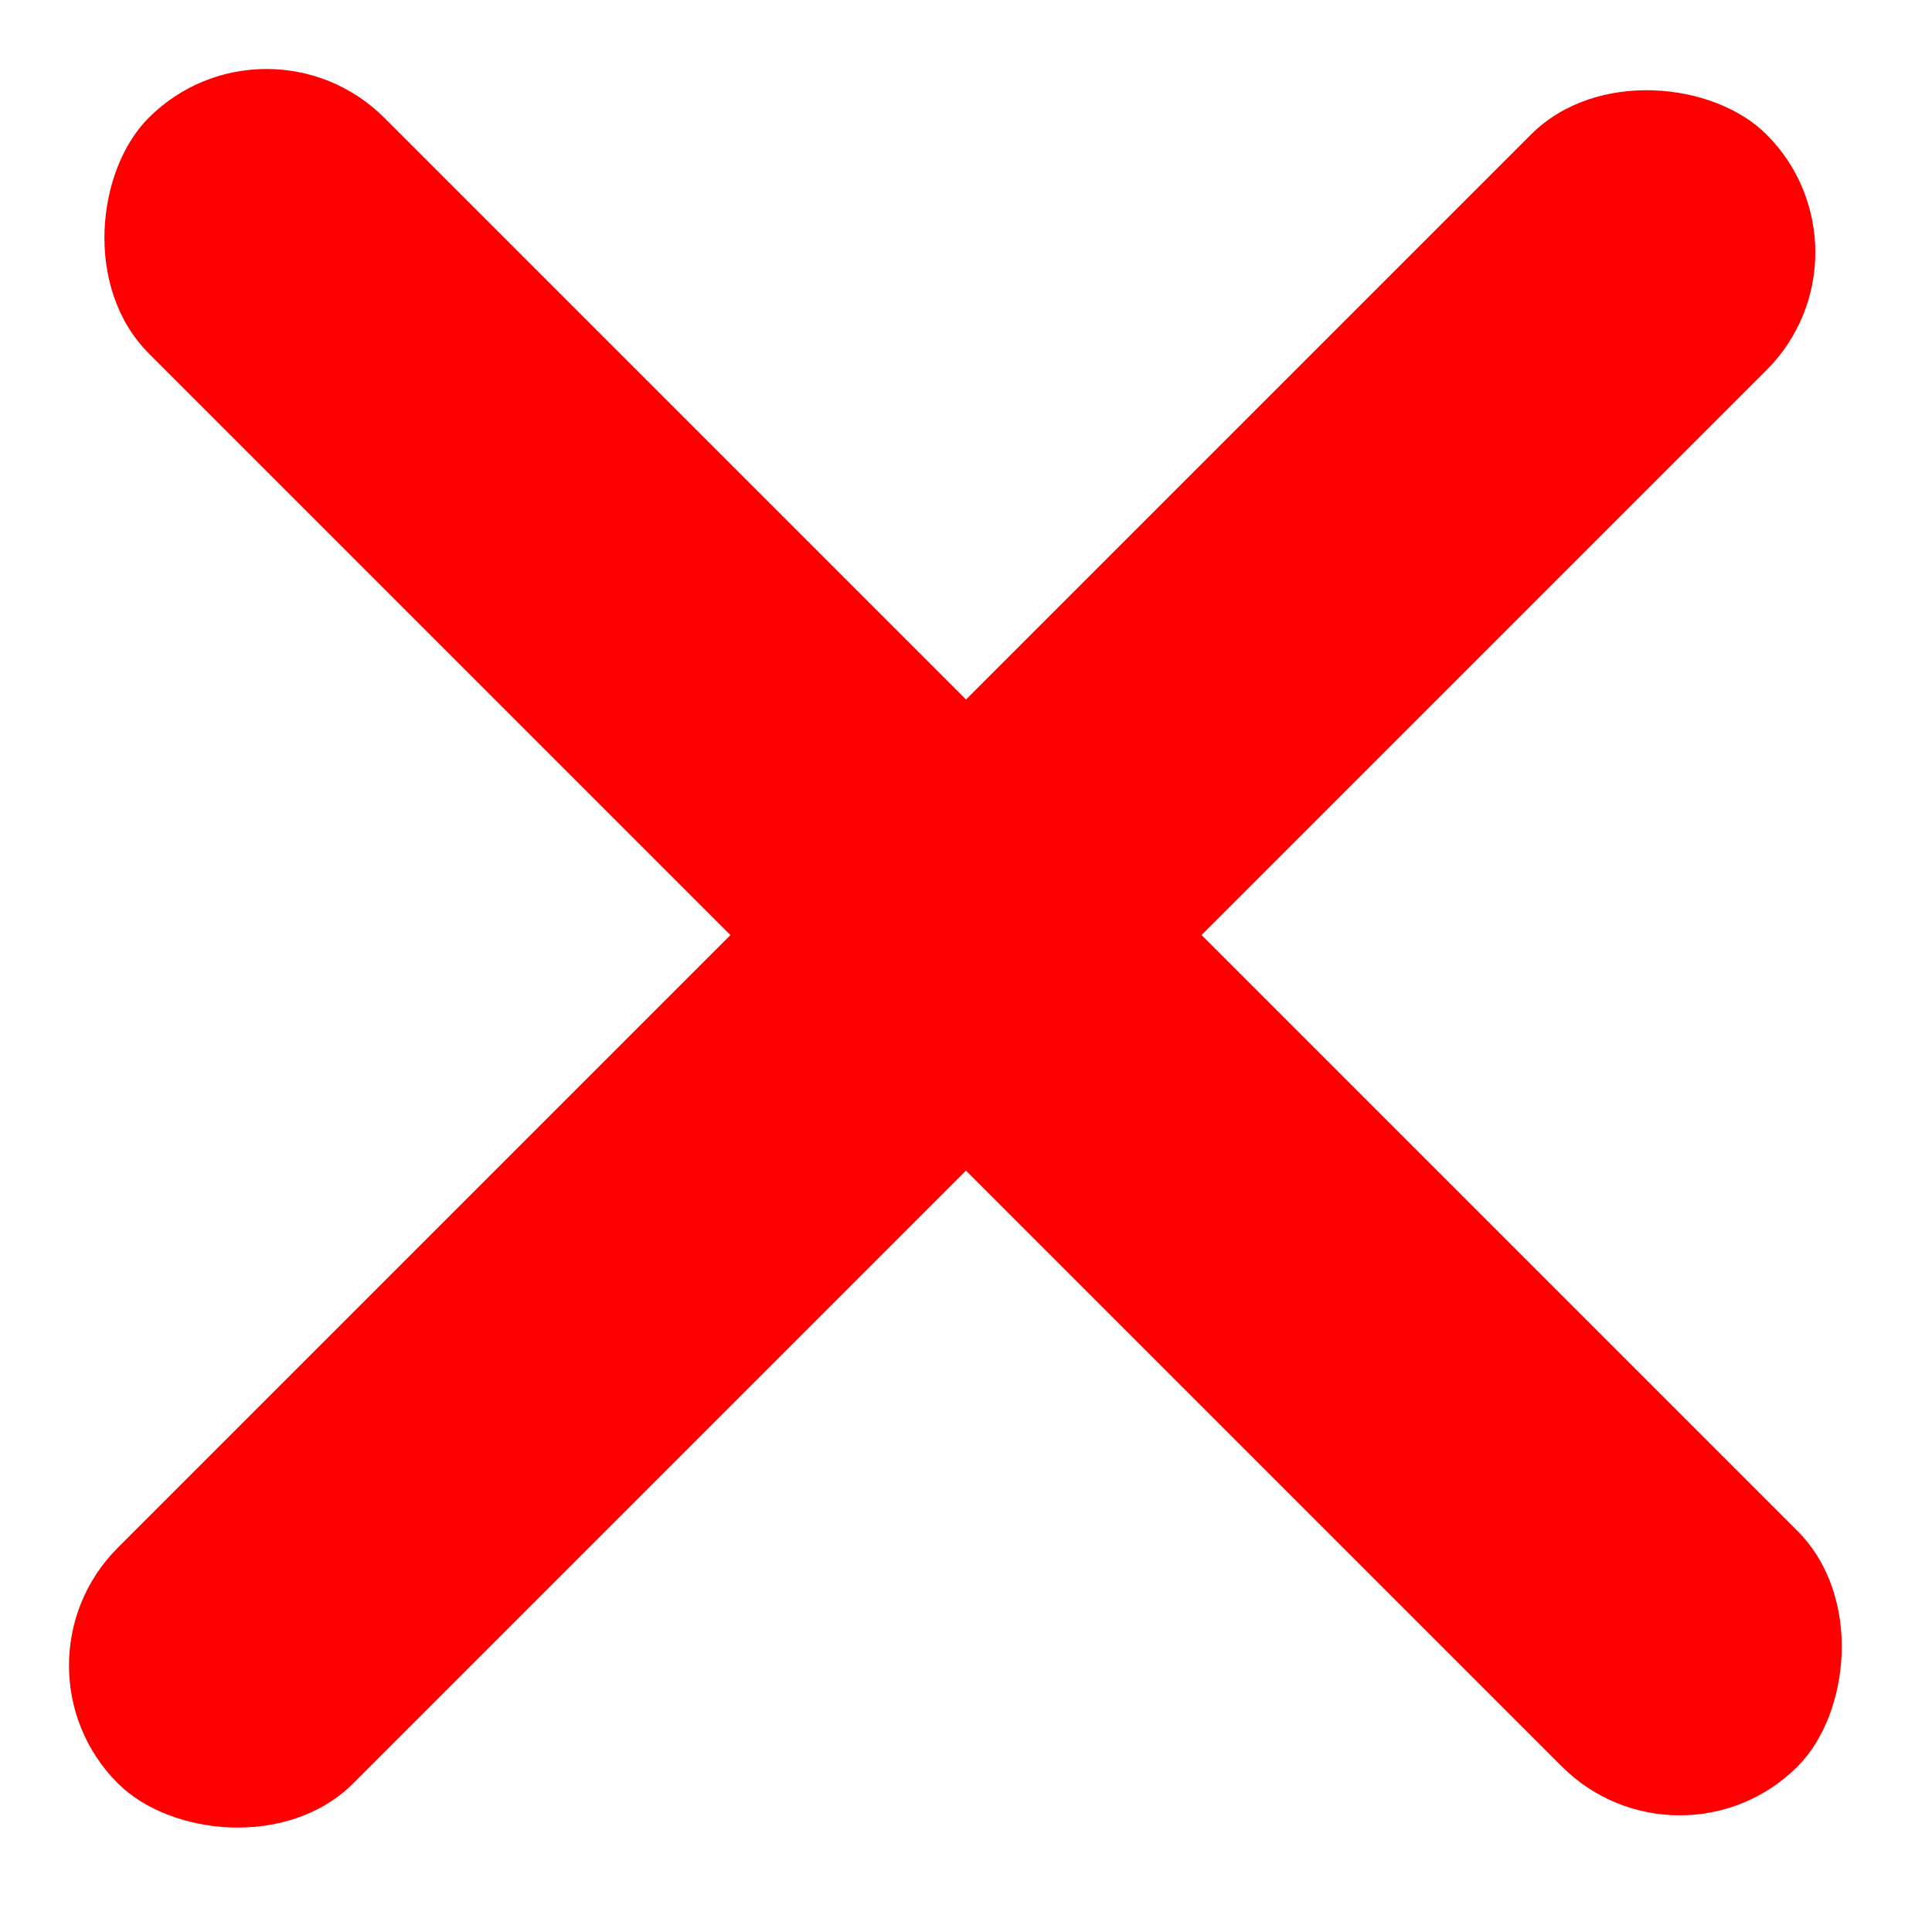 <svg width="29" height="29" viewBox="0 0 29 29" fill="none" xmlns="http://www.w3.org/2000/svg">
<rect x="4" width="35" height="5" rx="2.5" transform="rotate(45 4 0)" fill="#FF0000"/>
<rect y="25" width="35" height="5" rx="2.5" transform="rotate(-45 0 25)" fill="#FF0000"/>
</svg>
